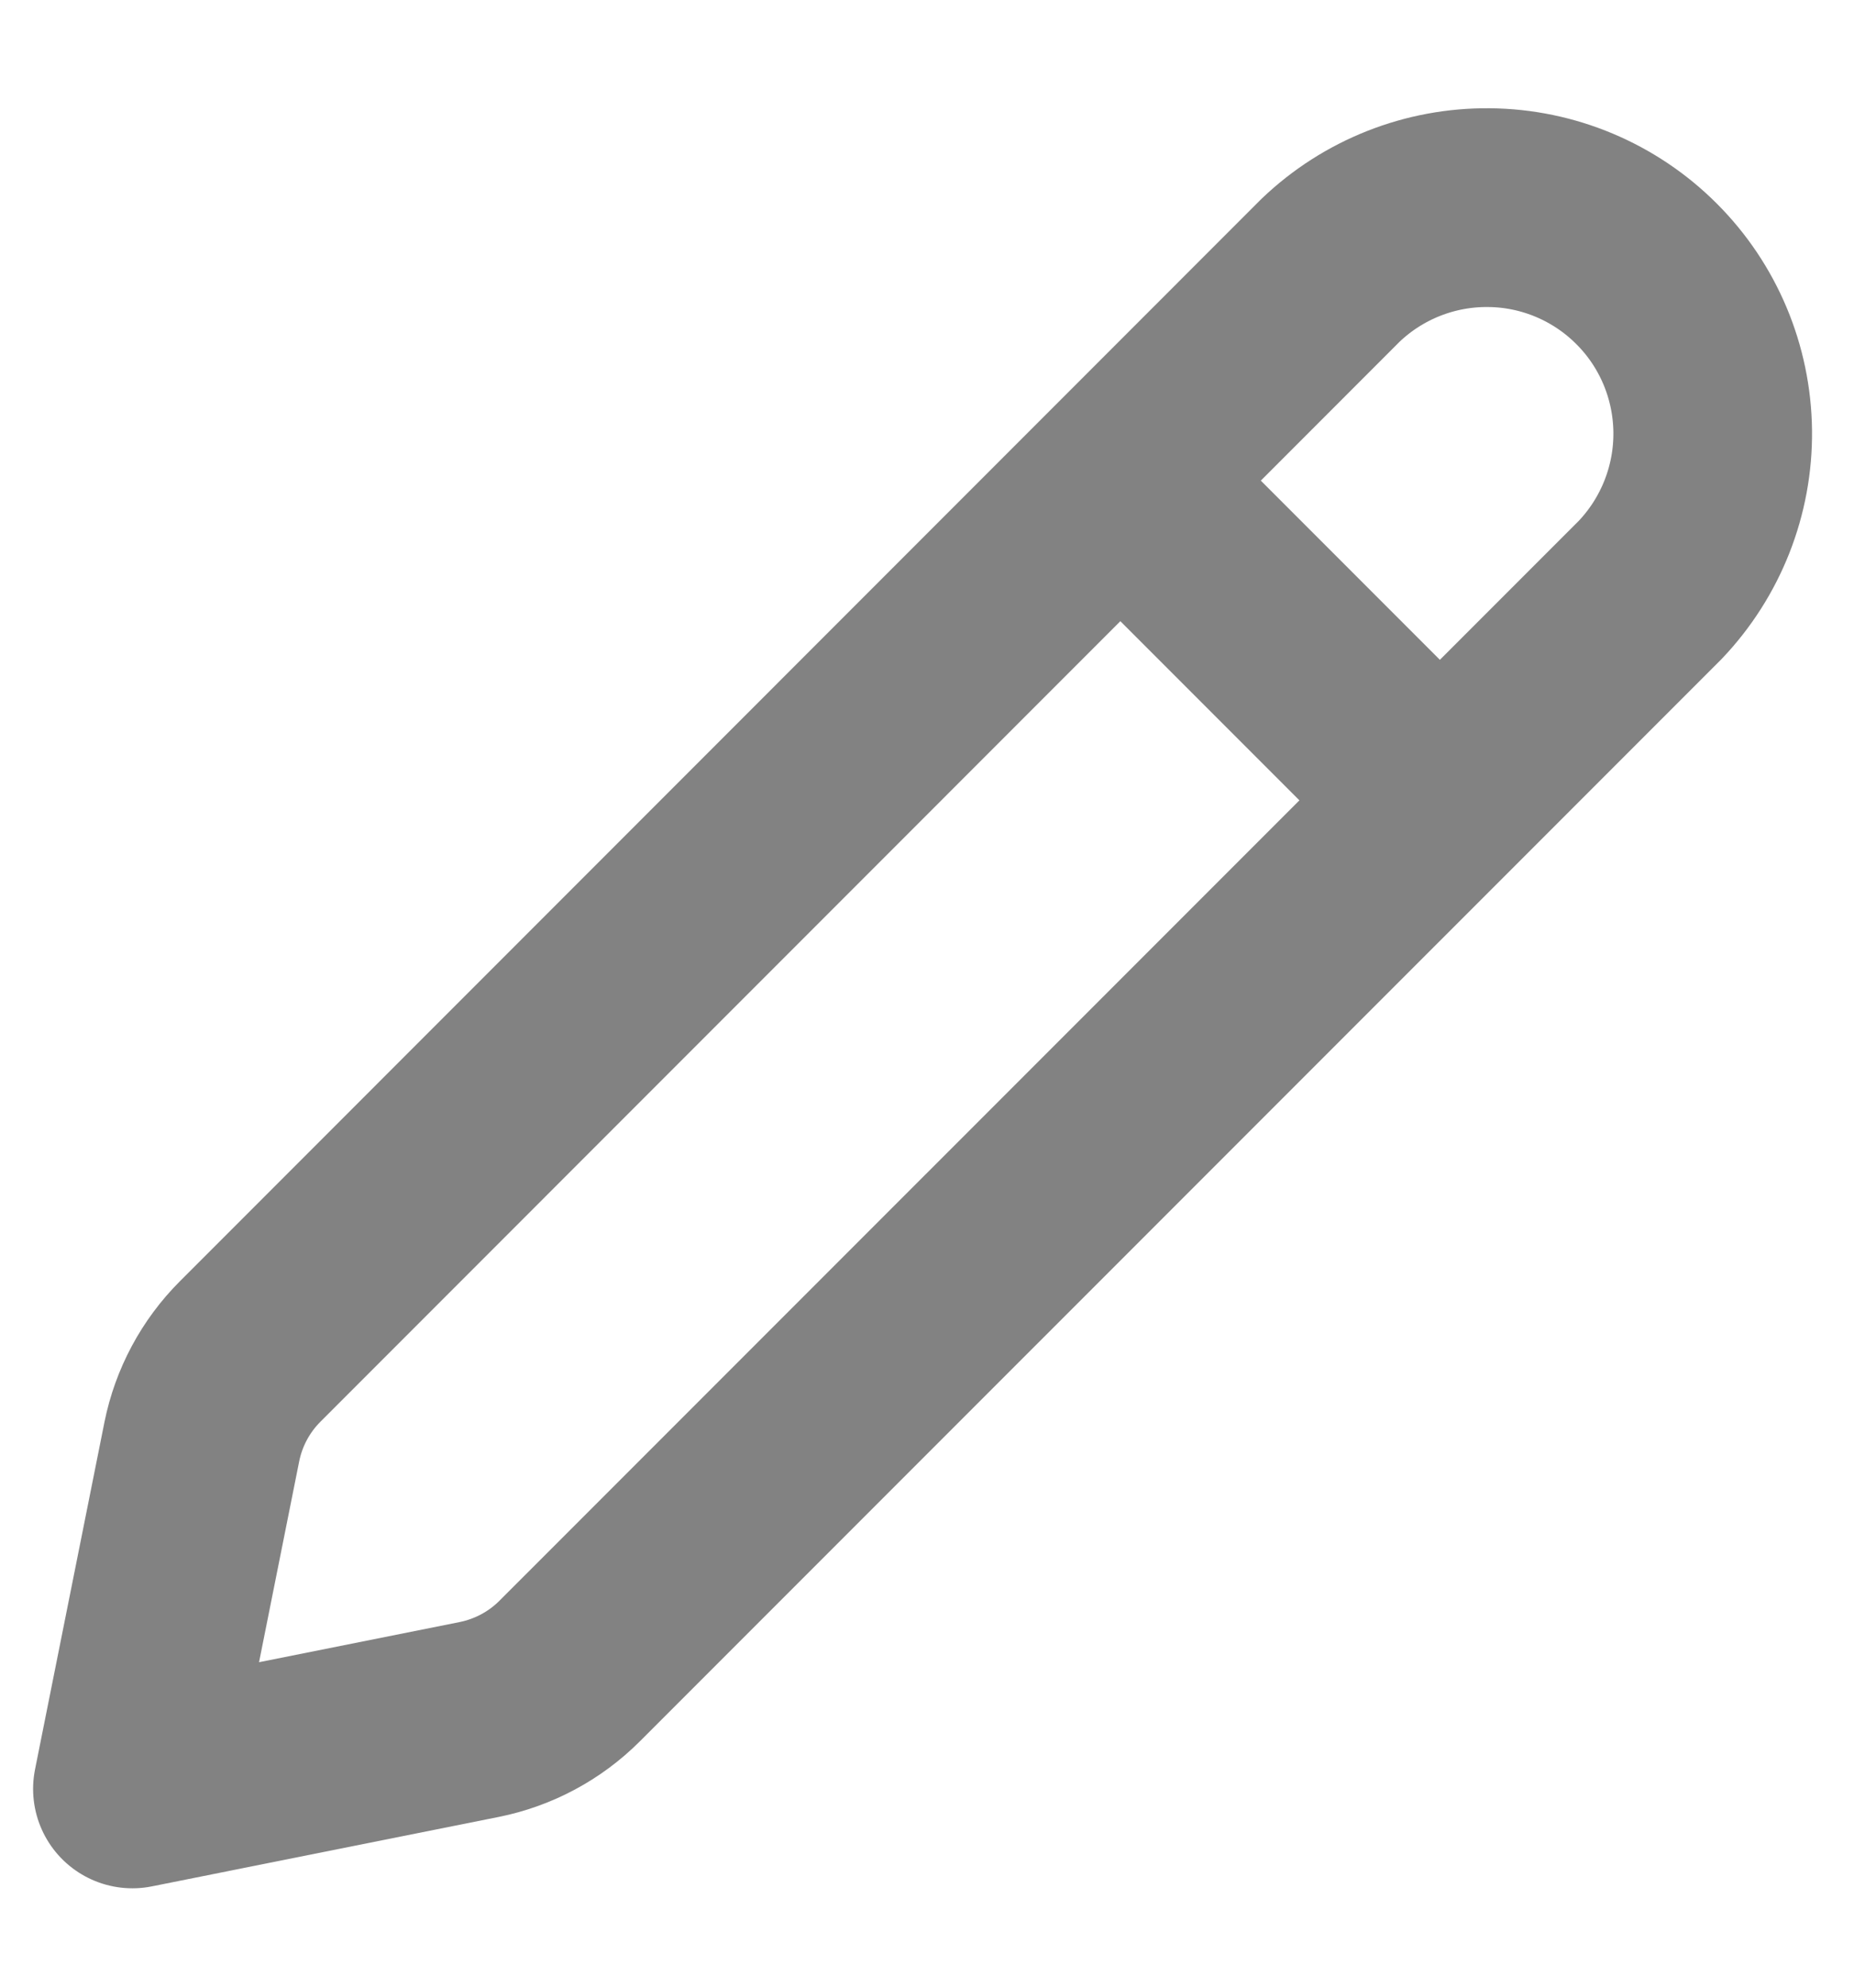<svg width="14" height="15" viewBox="0 0 14 15" fill="none" xmlns="http://www.w3.org/2000/svg">
<path d="M1.889 10.199L10.047 2.04C10.369 1.732 10.799 1.562 11.245 1.567C11.691 1.571 12.118 1.751 12.433 2.066C12.749 2.381 12.928 2.808 12.933 3.254C12.938 3.7 12.768 4.13 12.46 4.453L4.301 12.611C4.115 12.797 3.877 12.924 3.619 12.976L1 13.5L1.524 10.88C1.576 10.622 1.703 10.385 1.889 10.199V10.199Z" stroke="#828282" stroke-width="1.5" stroke-linecap="round" stroke-linejoin="round"/>
<path d="M8.666 3.833L10.666 5.833" stroke="#828282" stroke-width="1.5"/>
</svg>
